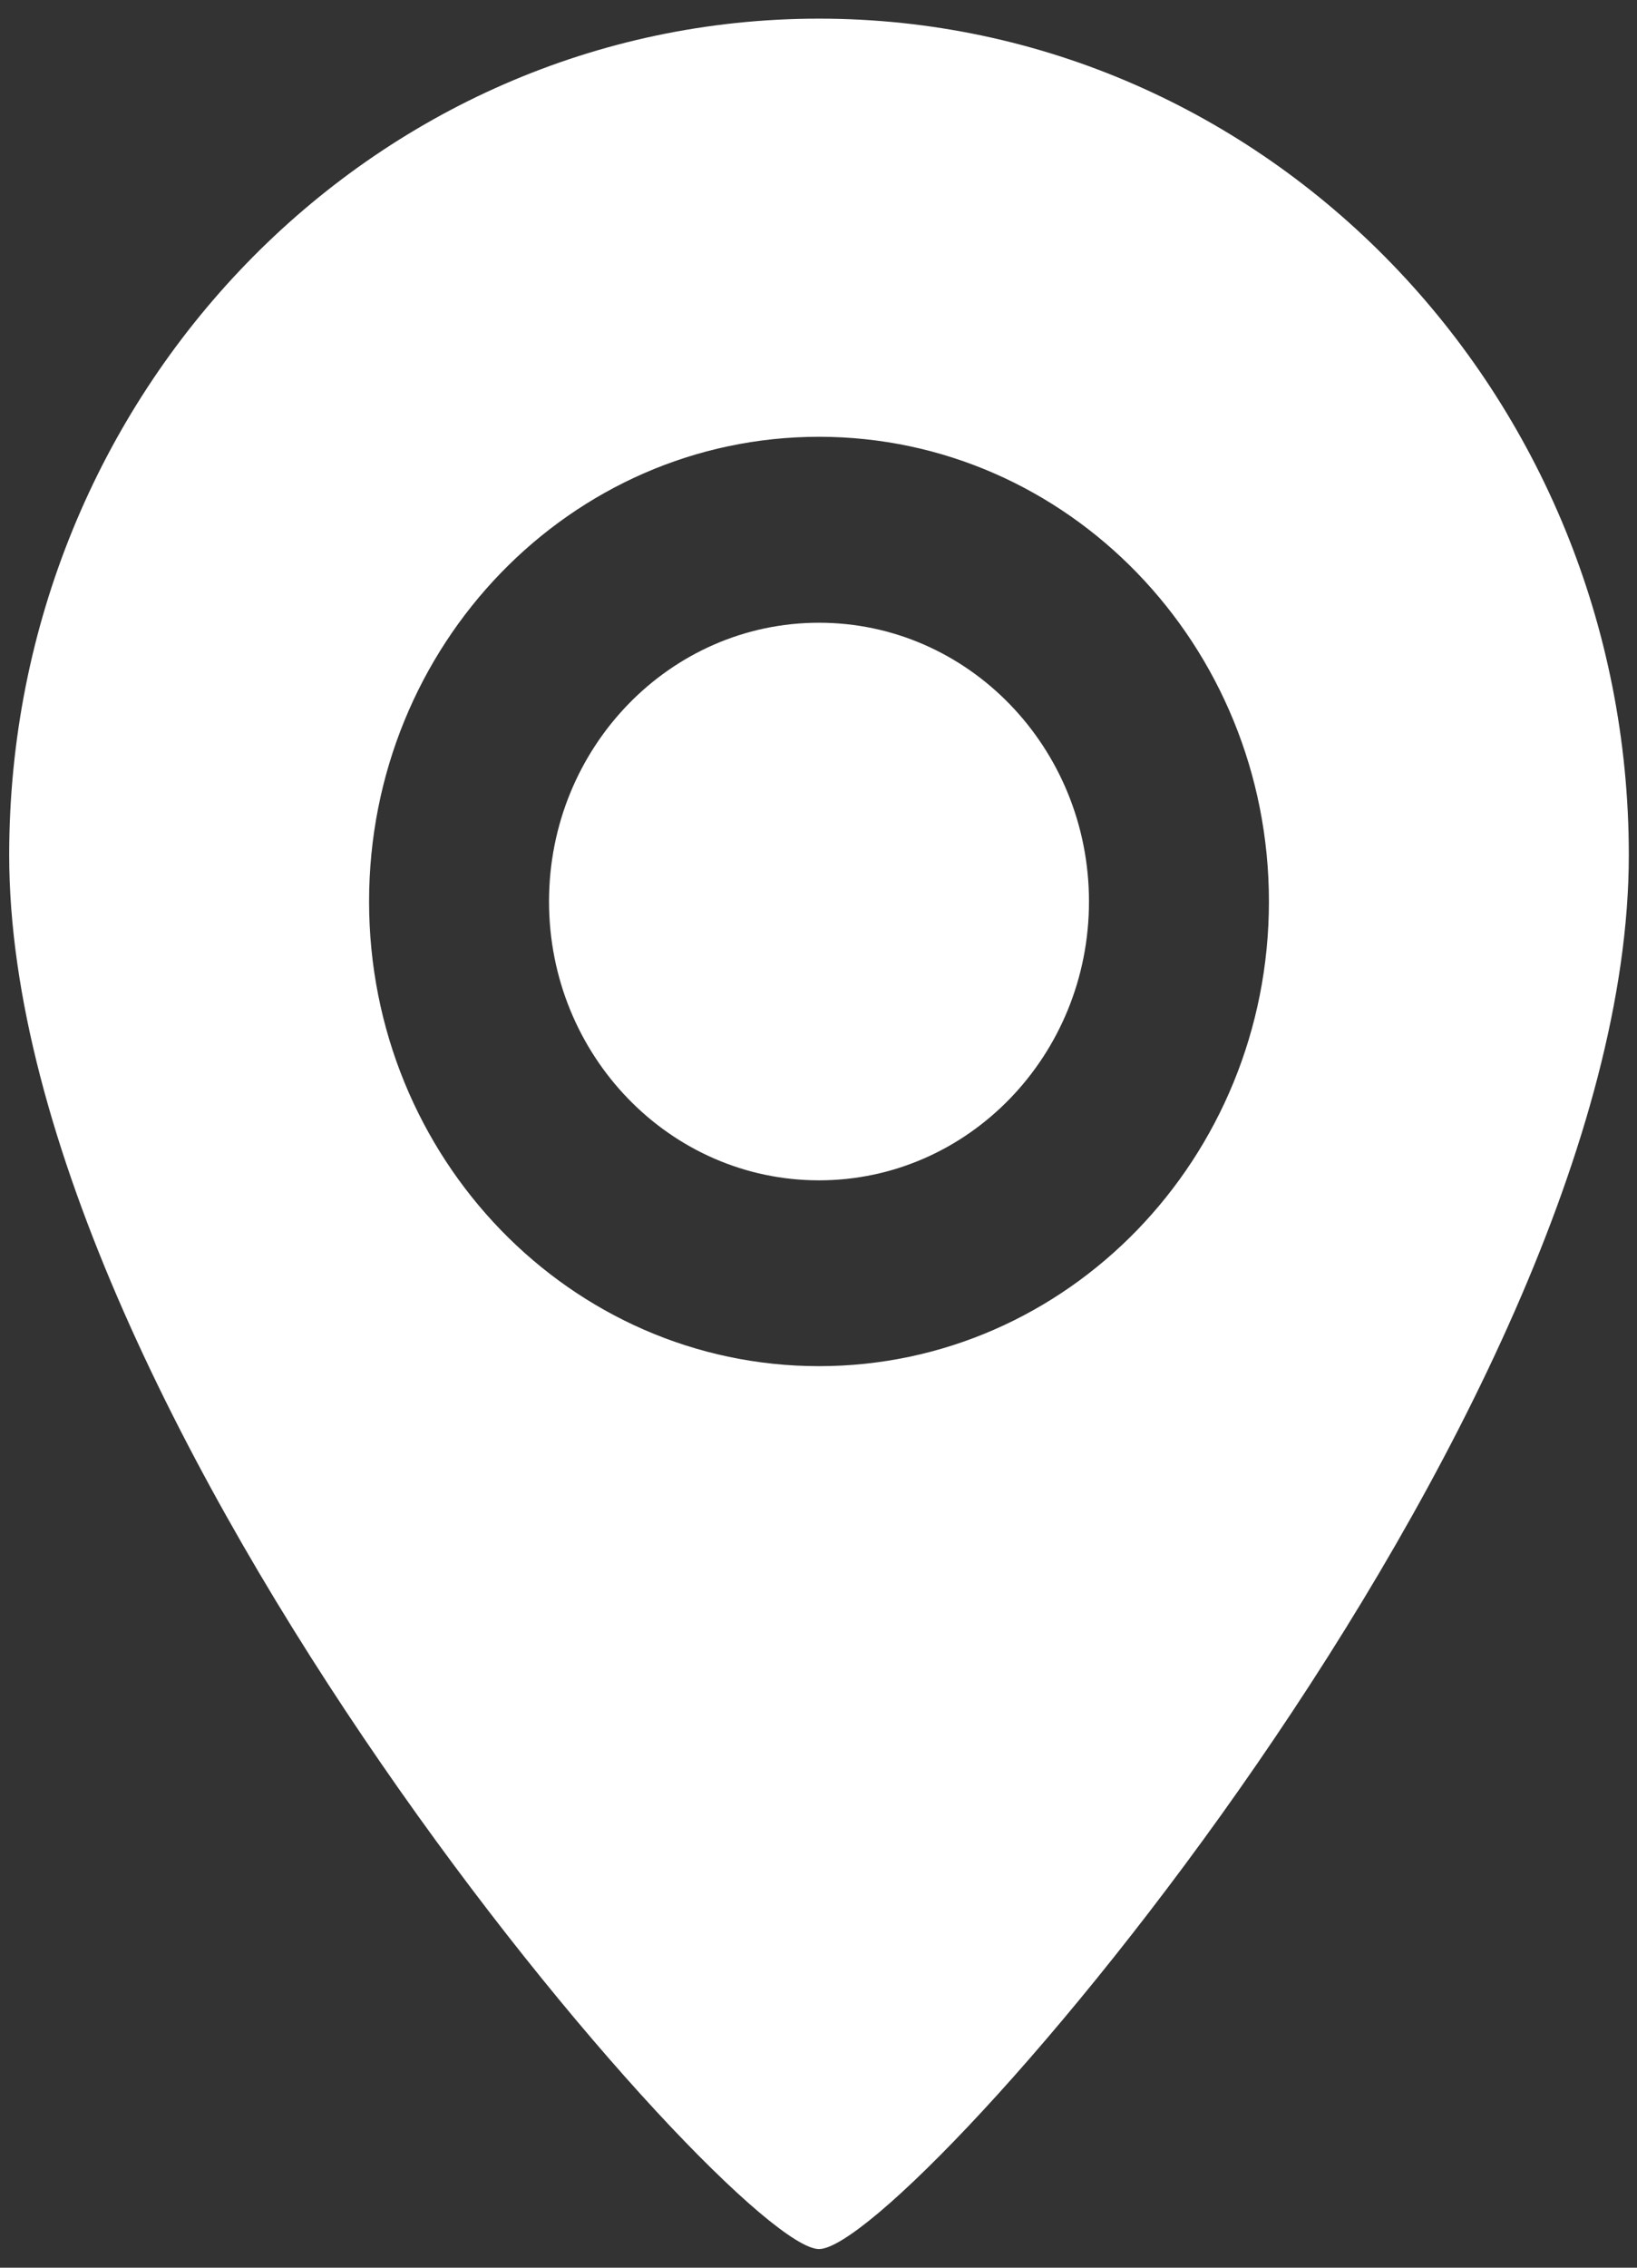 ﻿<?xml version="1.0" encoding="utf-8"?>
<svg version="1.1" xmlns:xlink="http://www.w3.org/1999/xlink" width="13px" height="18px" xmlns="http://www.w3.org/2000/svg">
  <rect width="100%" height="100%" fill="#333333" stroke="none"/>
  <g transform="matrix(1 0 0 1 -7 -33 )">
    <path d="M 12.935 6.787  C 12.935 11.269  7.207 17.852  6.504 17.852  C 5.811 17.852  0.073 11.269  0.073 6.787  C 0.073 3.12  2.952 0.148  6.504 0.148  C 10.056 0.148  12.935 3.12  12.935 6.787  Z M 10.077 7.156  C 10.077 5.119  8.477 3.467  6.504 3.467  C 4.531 3.467  2.931 5.119  2.931 7.156  C 2.931 9.193  4.531 10.844  6.504 10.844  C 8.477 10.844  10.077 9.193  10.077 7.156  Z M 8.648 7.156  C 8.648 8.378  7.688 9.369  6.504 9.369  C 5.32 9.369  4.36 8.378  4.36 7.156  C 4.36 5.934  5.32 4.943  6.504 4.943  C 7.688 4.943  8.648 5.934  8.648 7.156  Z " fill-rule="nonzero" fill="#ffffff" stroke="none" transform="matrix(1 0 0 1 7 33 )" />
  </g>
</svg>